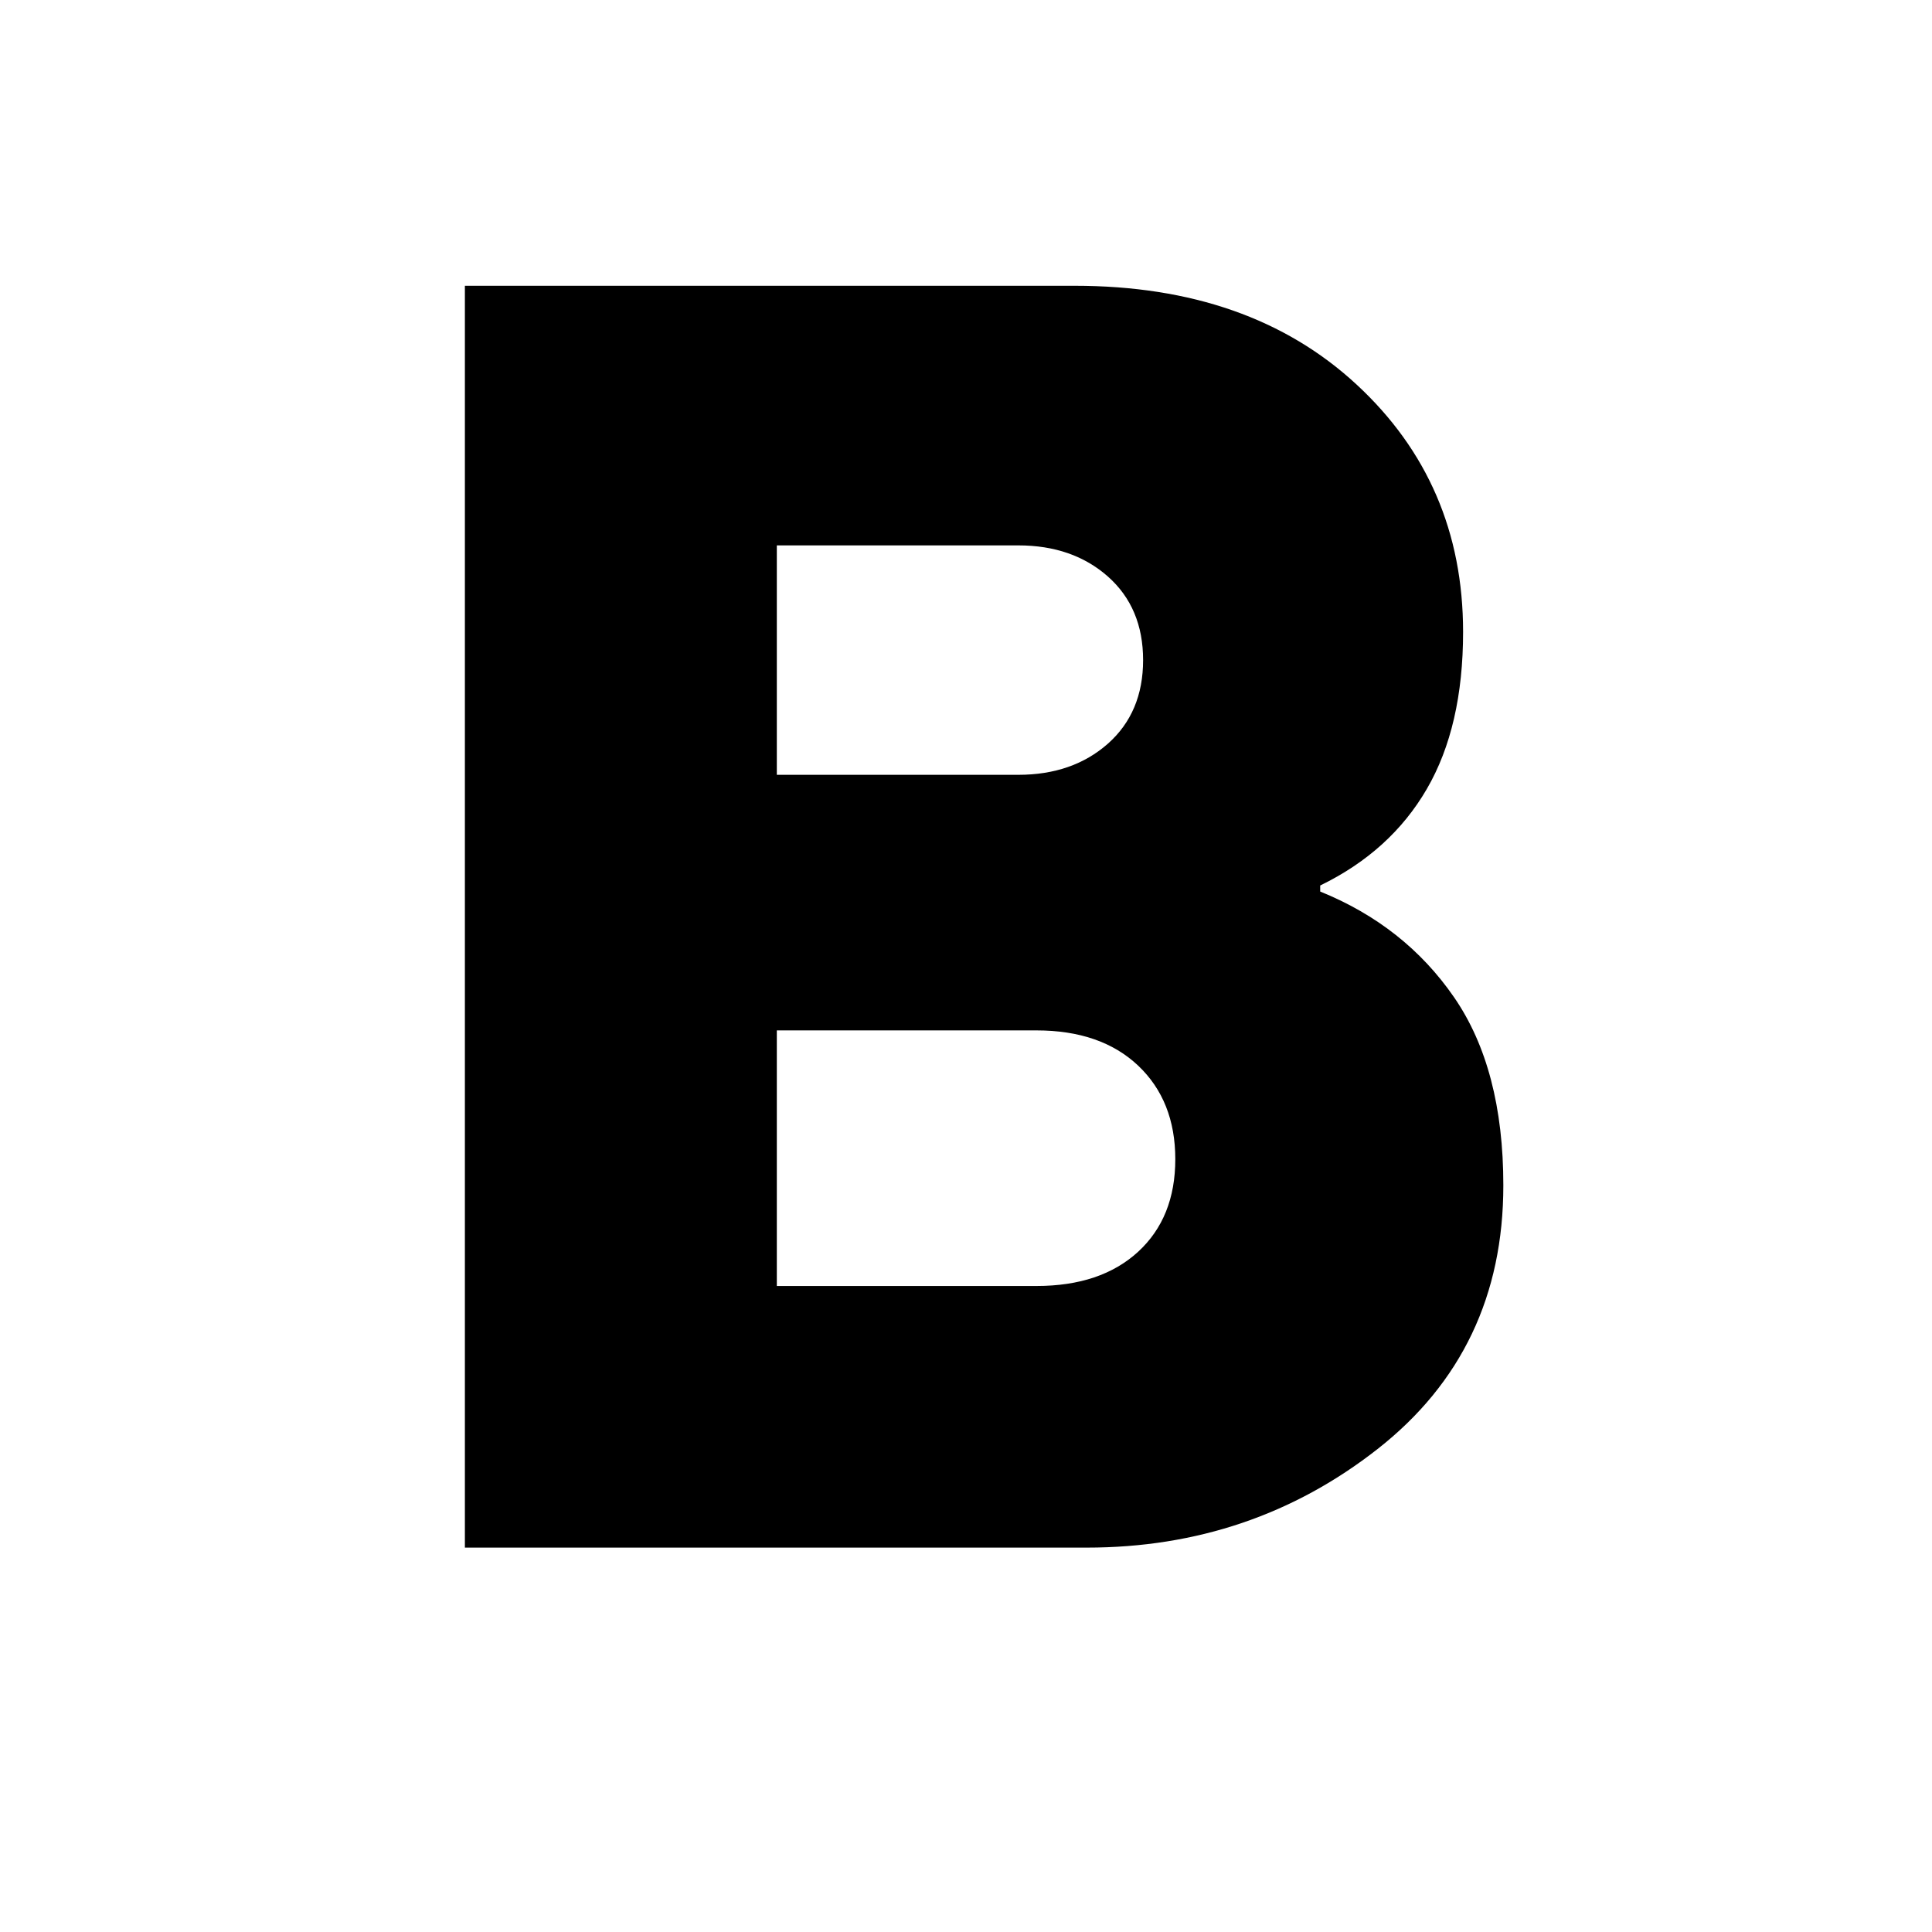 <svg xmlns="http://www.w3.org/2000/svg" height="24" width="24"><path d="M5.775 19.225V3.55H13.35Q15.525 3.55 16.85 4.775Q18.175 6 18.175 7.85Q18.175 9.025 17.725 9.8Q17.275 10.575 16.4 11V11.075Q17.45 11.5 18.062 12.387Q18.675 13.275 18.675 14.725Q18.675 16.775 17.113 18Q15.55 19.225 13.5 19.225ZM9.65 9.625H12.65Q13.325 9.625 13.763 9.238Q14.2 8.85 14.2 8.2Q14.2 7.55 13.763 7.162Q13.325 6.775 12.65 6.775H9.65ZM9.65 15.975H12.875Q13.675 15.975 14.138 15.55Q14.6 15.125 14.6 14.4Q14.6 13.675 14.138 13.237Q13.675 12.8 12.875 12.8H9.65Z"/></svg>